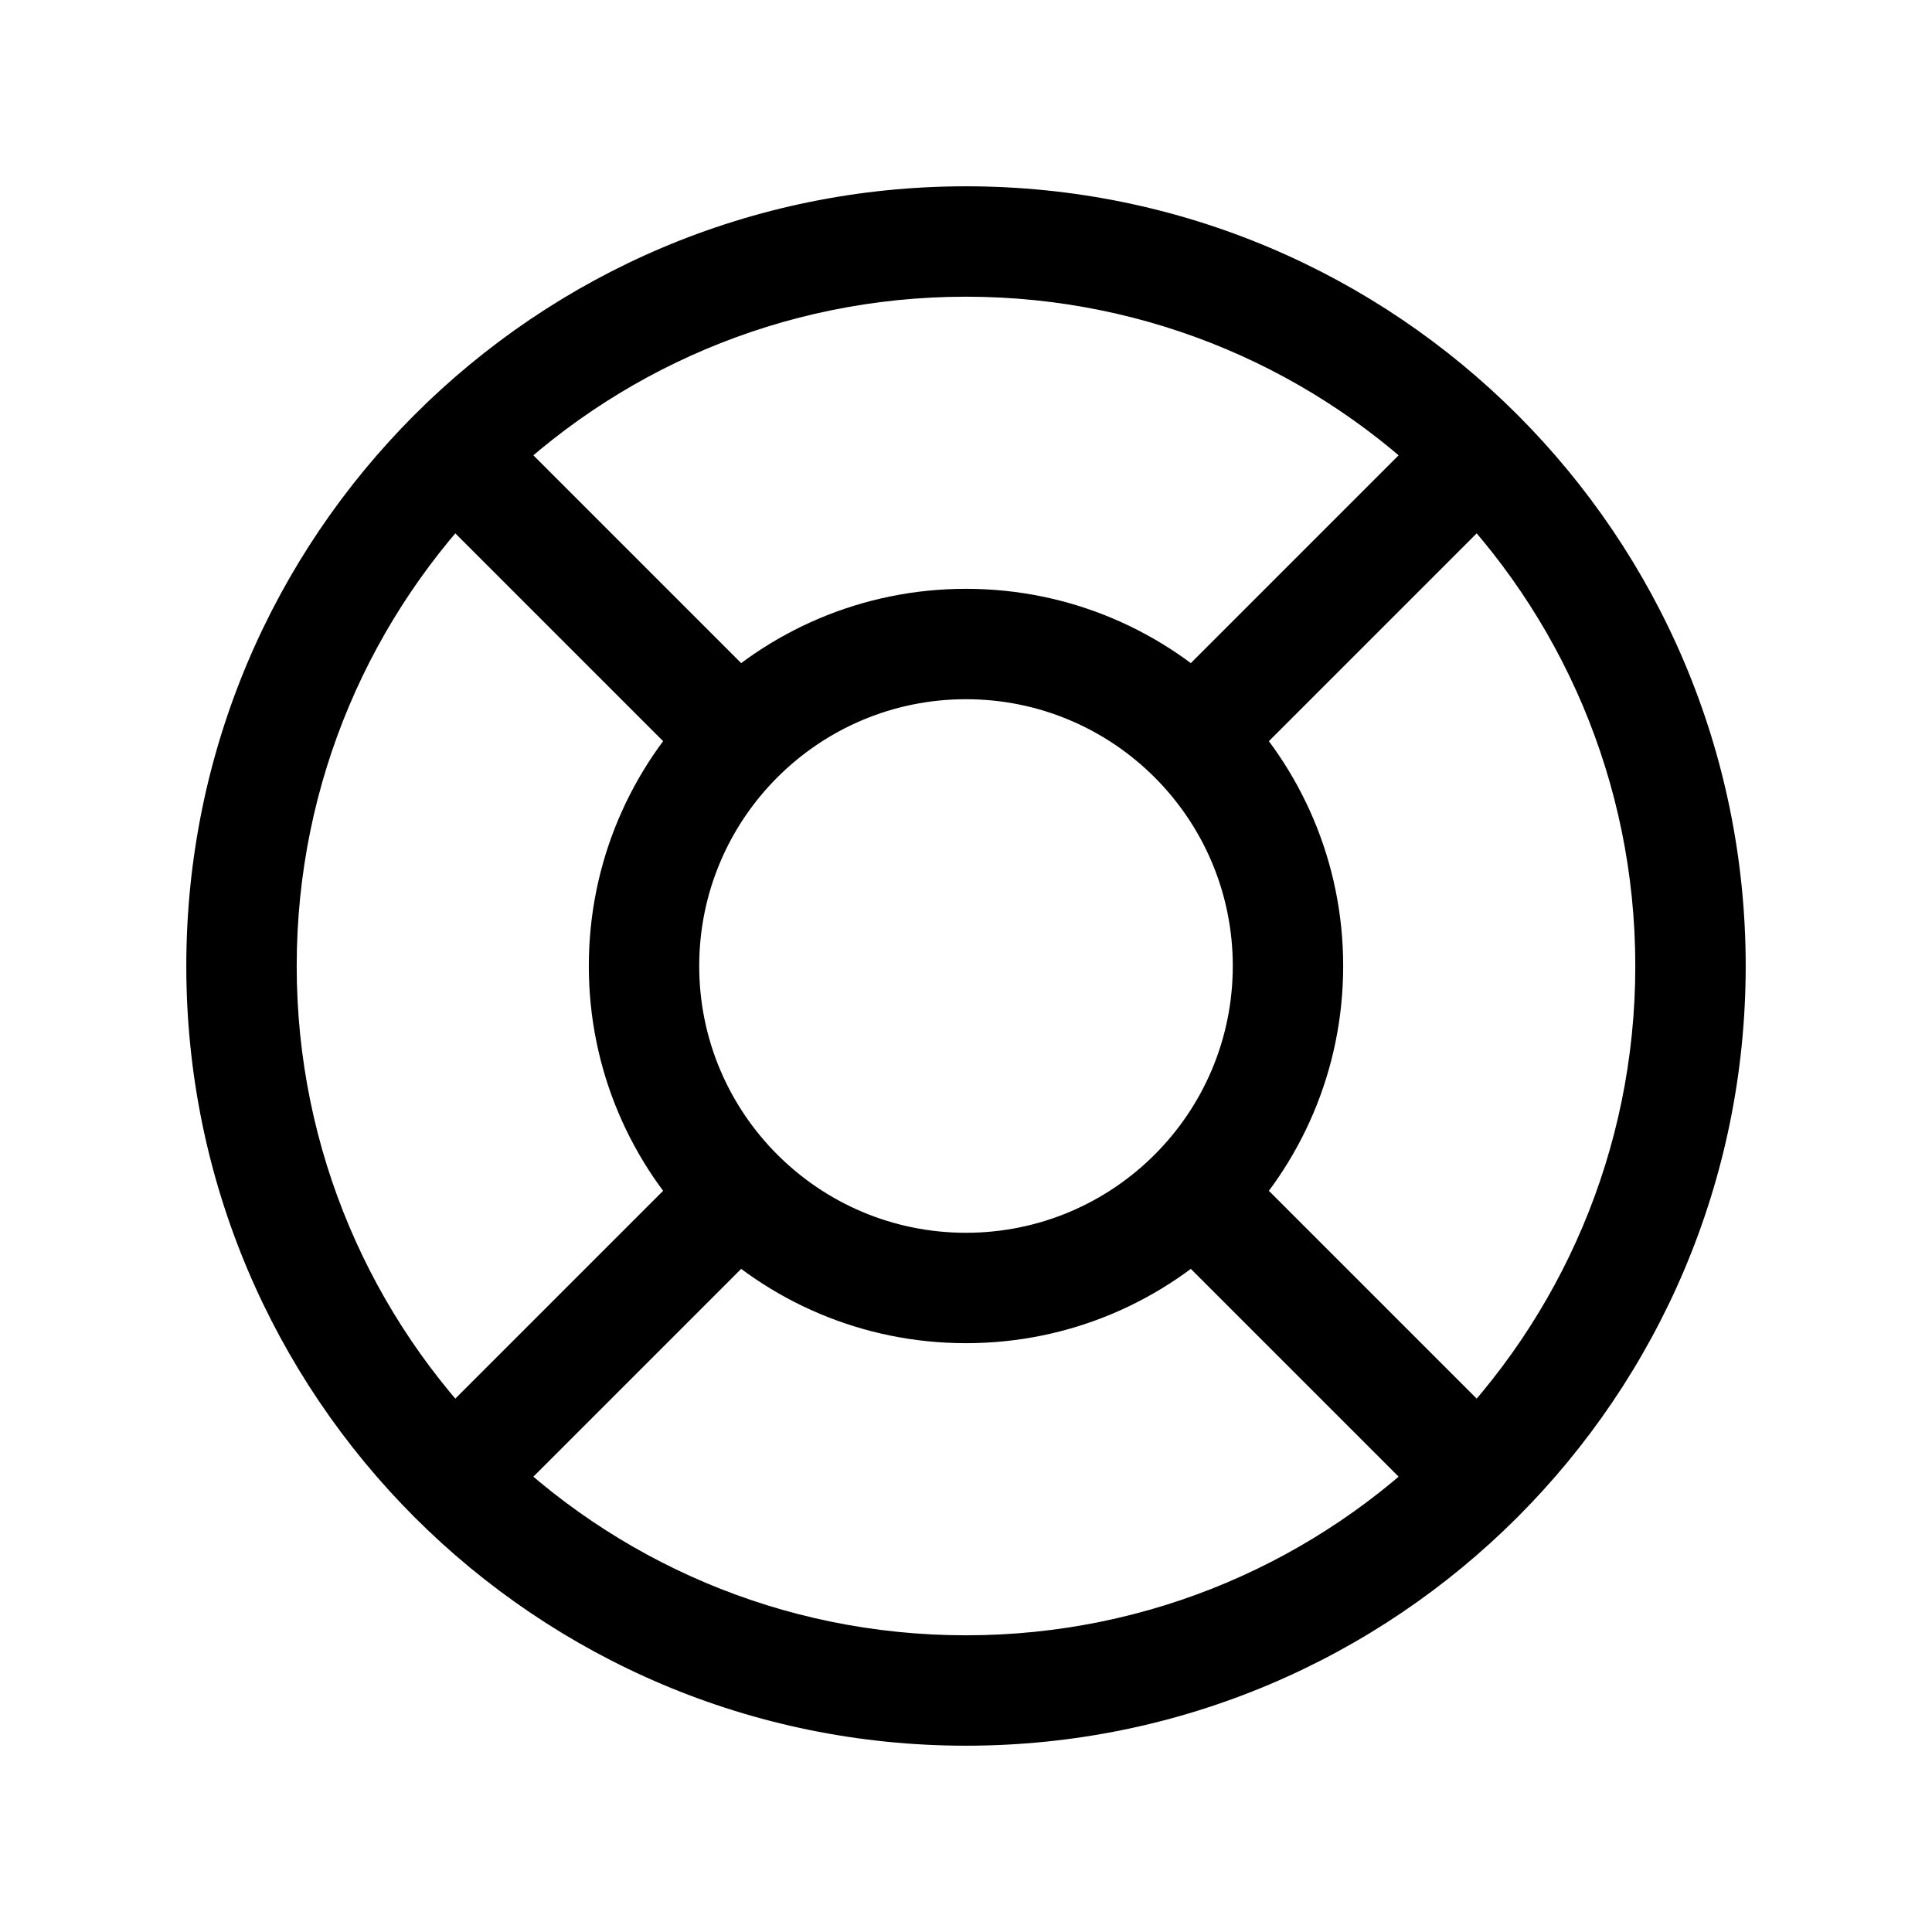 <svg viewBox="0 0 35 35" fill="none" xmlns="http://www.w3.org/2000/svg">
<path d="M29.625 17.5C29.625 24.197 24.197 29.625 17.5 29.625V31.625C25.301 31.625 31.625 25.301 31.625 17.5H29.625ZM17.5 29.625C10.803 29.625 5.375 24.197 5.375 17.5H3.375C3.375 25.301 9.699 31.625 17.5 31.625V29.625ZM5.375 17.5C5.375 10.803 10.803 5.375 17.5 5.375V3.375C9.699 3.375 3.375 9.699 3.375 17.5H5.375ZM17.5 5.375C24.197 5.375 29.625 10.803 29.625 17.5H31.625C31.625 9.699 25.301 3.375 17.5 3.375V5.375ZM22.333 17.5C22.333 20.169 20.169 22.333 17.5 22.333V24.333C21.274 24.333 24.333 21.274 24.333 17.5H22.333ZM17.5 22.333C14.831 22.333 12.667 20.169 12.667 17.5H10.667C10.667 21.274 13.726 24.333 17.5 24.333V22.333ZM12.667 17.5C12.667 14.831 14.831 12.667 17.5 12.667V10.667C13.726 10.667 10.667 13.726 10.667 17.5H12.667ZM17.5 12.667C20.169 12.667 22.333 14.831 22.333 17.5H24.333C24.333 13.726 21.274 10.667 17.5 10.667V12.667ZM26.074 7.512L20.918 12.668L22.332 14.082L27.488 8.926L26.074 7.512ZM20.918 22.332L26.074 27.488L27.488 26.074L22.332 20.918L20.918 22.332ZM14.082 12.668L8.926 7.512L7.512 8.926L12.668 14.082L14.082 12.668ZM12.668 20.918L7.512 26.074L8.926 27.488L14.082 22.332L12.668 20.918Z" fill="currentColor"/>
</svg>
